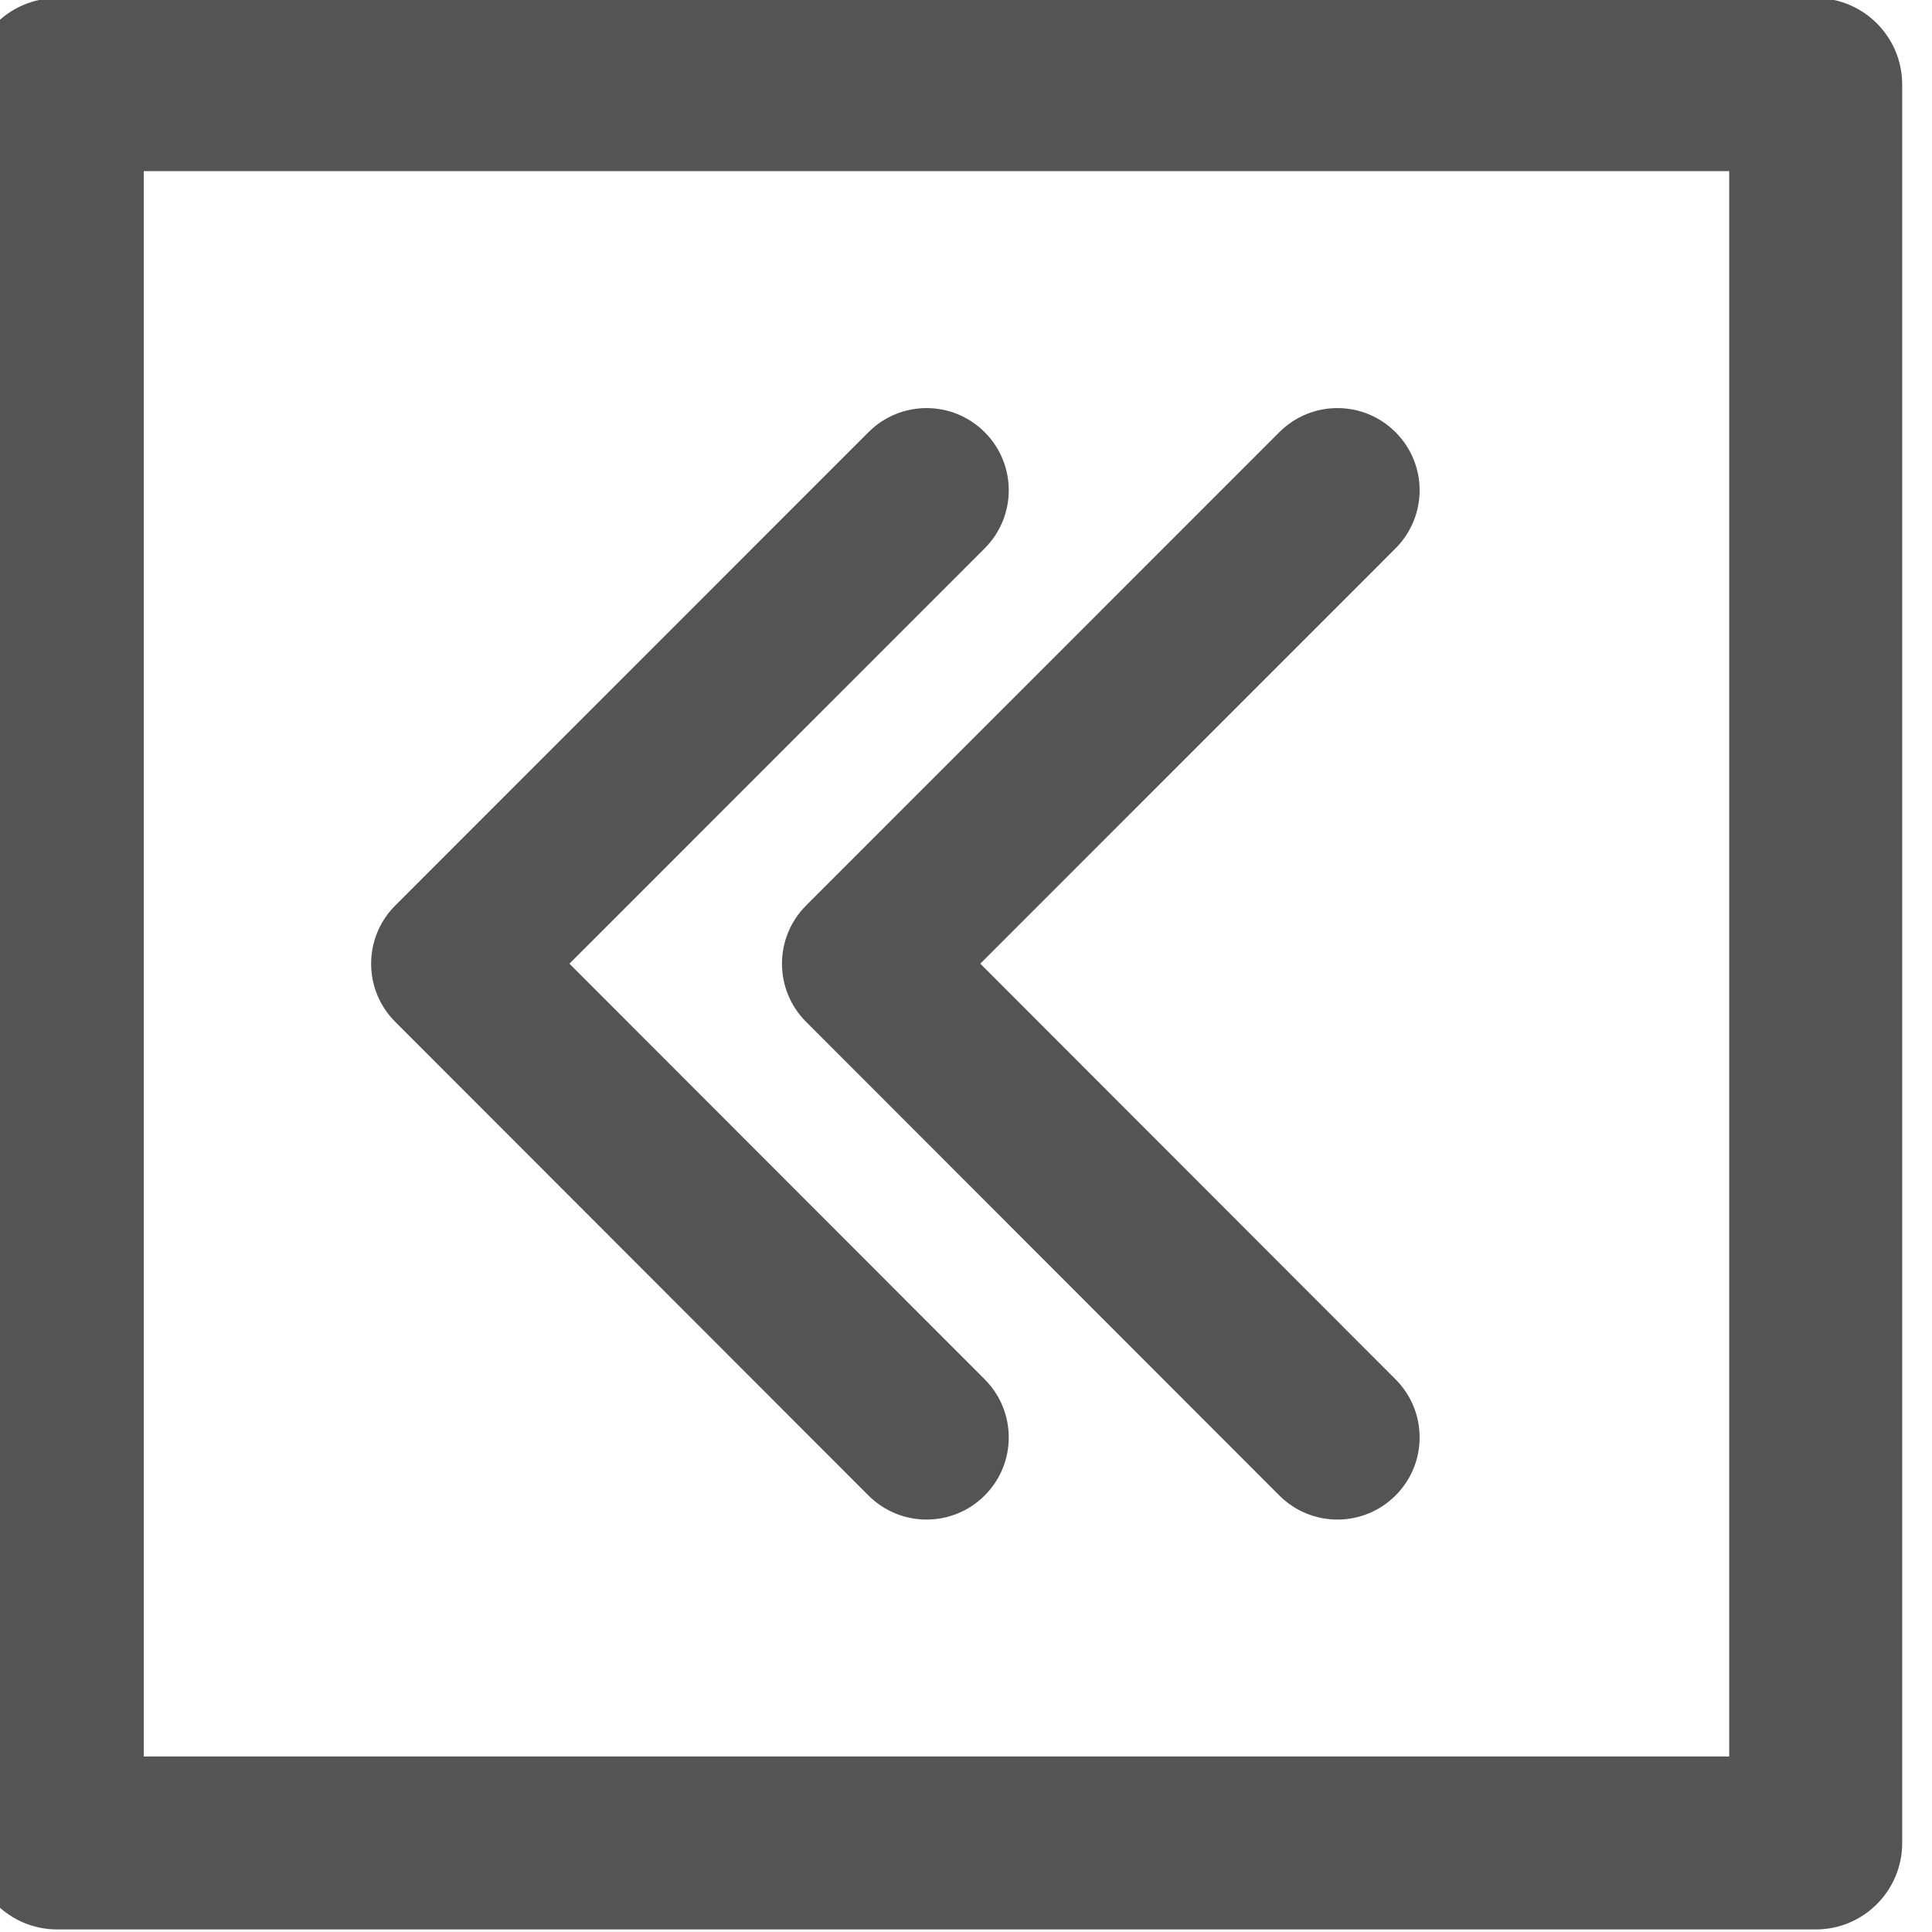 <?xml version='1.0' encoding='UTF-8'?>
<!-- Created with Inkscape (http://www.inkscape.org/) and export_objects.py -->
<svg xmlns:cc="http://creativecommons.org/ns#" xmlns:dc="http://purl.org/dc/elements/1.1/" xmlns:inkscape="http://www.inkscape.org/namespaces/inkscape" xmlns:rdf="http://www.w3.org/1999/02/22-rdf-syntax-ns#" xmlns:sodipodi="http://sodipodi.sourceforge.net/DTD/sodipodi-0.dtd" xmlns:xlink="http://www.w3.org/1999/xlink" xmlns="http://www.w3.org/2000/svg" version="1.1" sodipodi:docname="step101.svg" viewBox="0 0 31.341 31.339" height="31.339px" width="31.341px" xml:space="preserve" id="svg2" inkscape:version="0.92.1 r15371">
  <sodipodi:namedview inkscape:current-layer="g10" inkscape:window-maximized="1" inkscape:window-y="-8" inkscape:window-x="1912" inkscape:cy="-862.22917" inkscape:cx="2456.2254" inkscape:zoom="0.3015625" showgrid="false" id="namedview4" inkscape:window-height="1017" inkscape:window-width="1920" inkscape:pageshadow="2" inkscape:pageopacity="0" guidetolerance="10" gridtolerance="10" objecttolerance="10" borderopacity="1" bordercolor="#666666" pagecolor="#ffffff"/>
  <g inkscape:groupmode="layer" inkscape:label="step" transform="matrix(1.333,0,0,-1.333,-1903.788,-123.887)">
    <g id="g9349" inkscape:label="101">
      <g transform="translate(1444.474,-111.431)" id="g1616">
        <path inkscape:connector-curvature="0" id="path1618" style="fill:#545454;fill-opacity:1;fill-rule:nonzero;stroke:none" d="m 0,0 c -0.256,0 -0.512,0.098 -0.707,0.293 l -5.76,5.765 c -0.39,0.39 -0.39,1.023 0,1.414 l 5.76,5.761 c 0.391,0.391 1.023,0.391 1.414,0 0.391,-0.39 0.391,-1.023 0,-1.414 L -4.346,6.765 0.707,1.707 C 1.098,1.316 1.098,0.683 0.707,0.293 0.512,0.098 0.256,0 0,0"/>
      </g>
      <g transform="translate(1439.474,-111.431)" id="g1620">
        <path inkscape:connector-curvature="0" id="path1622" style="fill:#545454;fill-opacity:1;fill-rule:nonzero;stroke:none" d="m 0,0 c -0.256,0 -0.512,0.098 -0.707,0.293 l -5.76,5.765 c -0.39,0.39 -0.39,1.023 0,1.414 l 5.76,5.761 c 0.391,0.391 1.023,0.391 1.414,0 0.391,-0.39 0.391,-1.023 0,-1.414 L -4.346,6.765 0.707,1.707 C 1.098,1.316 1.098,0.683 0.707,0.293 0.512,0.098 0.256,0 0,0"/>
      </g>
      <path inkscape:connector-curvature="0" id="path1624" style="fill:#545454;fill-opacity:1;fill-rule:nonzero;stroke:none" d="m 1429.947,-114.314 h 19.295 v 19.293 h -19.295 z m 20.348,-2.105 h -21.401 c -0.58,0 -1.053,0.472 -1.053,1.053 v 21.398 c 0,0.581 0.473,1.053 1.053,1.053 h 21.401 c 0.582,0 1.052,-0.472 1.052,-1.053 v -21.398 c 0,-0.581 -0.47,-1.053 -1.052,-1.053"/>
    </g>
  </g>
</svg>
